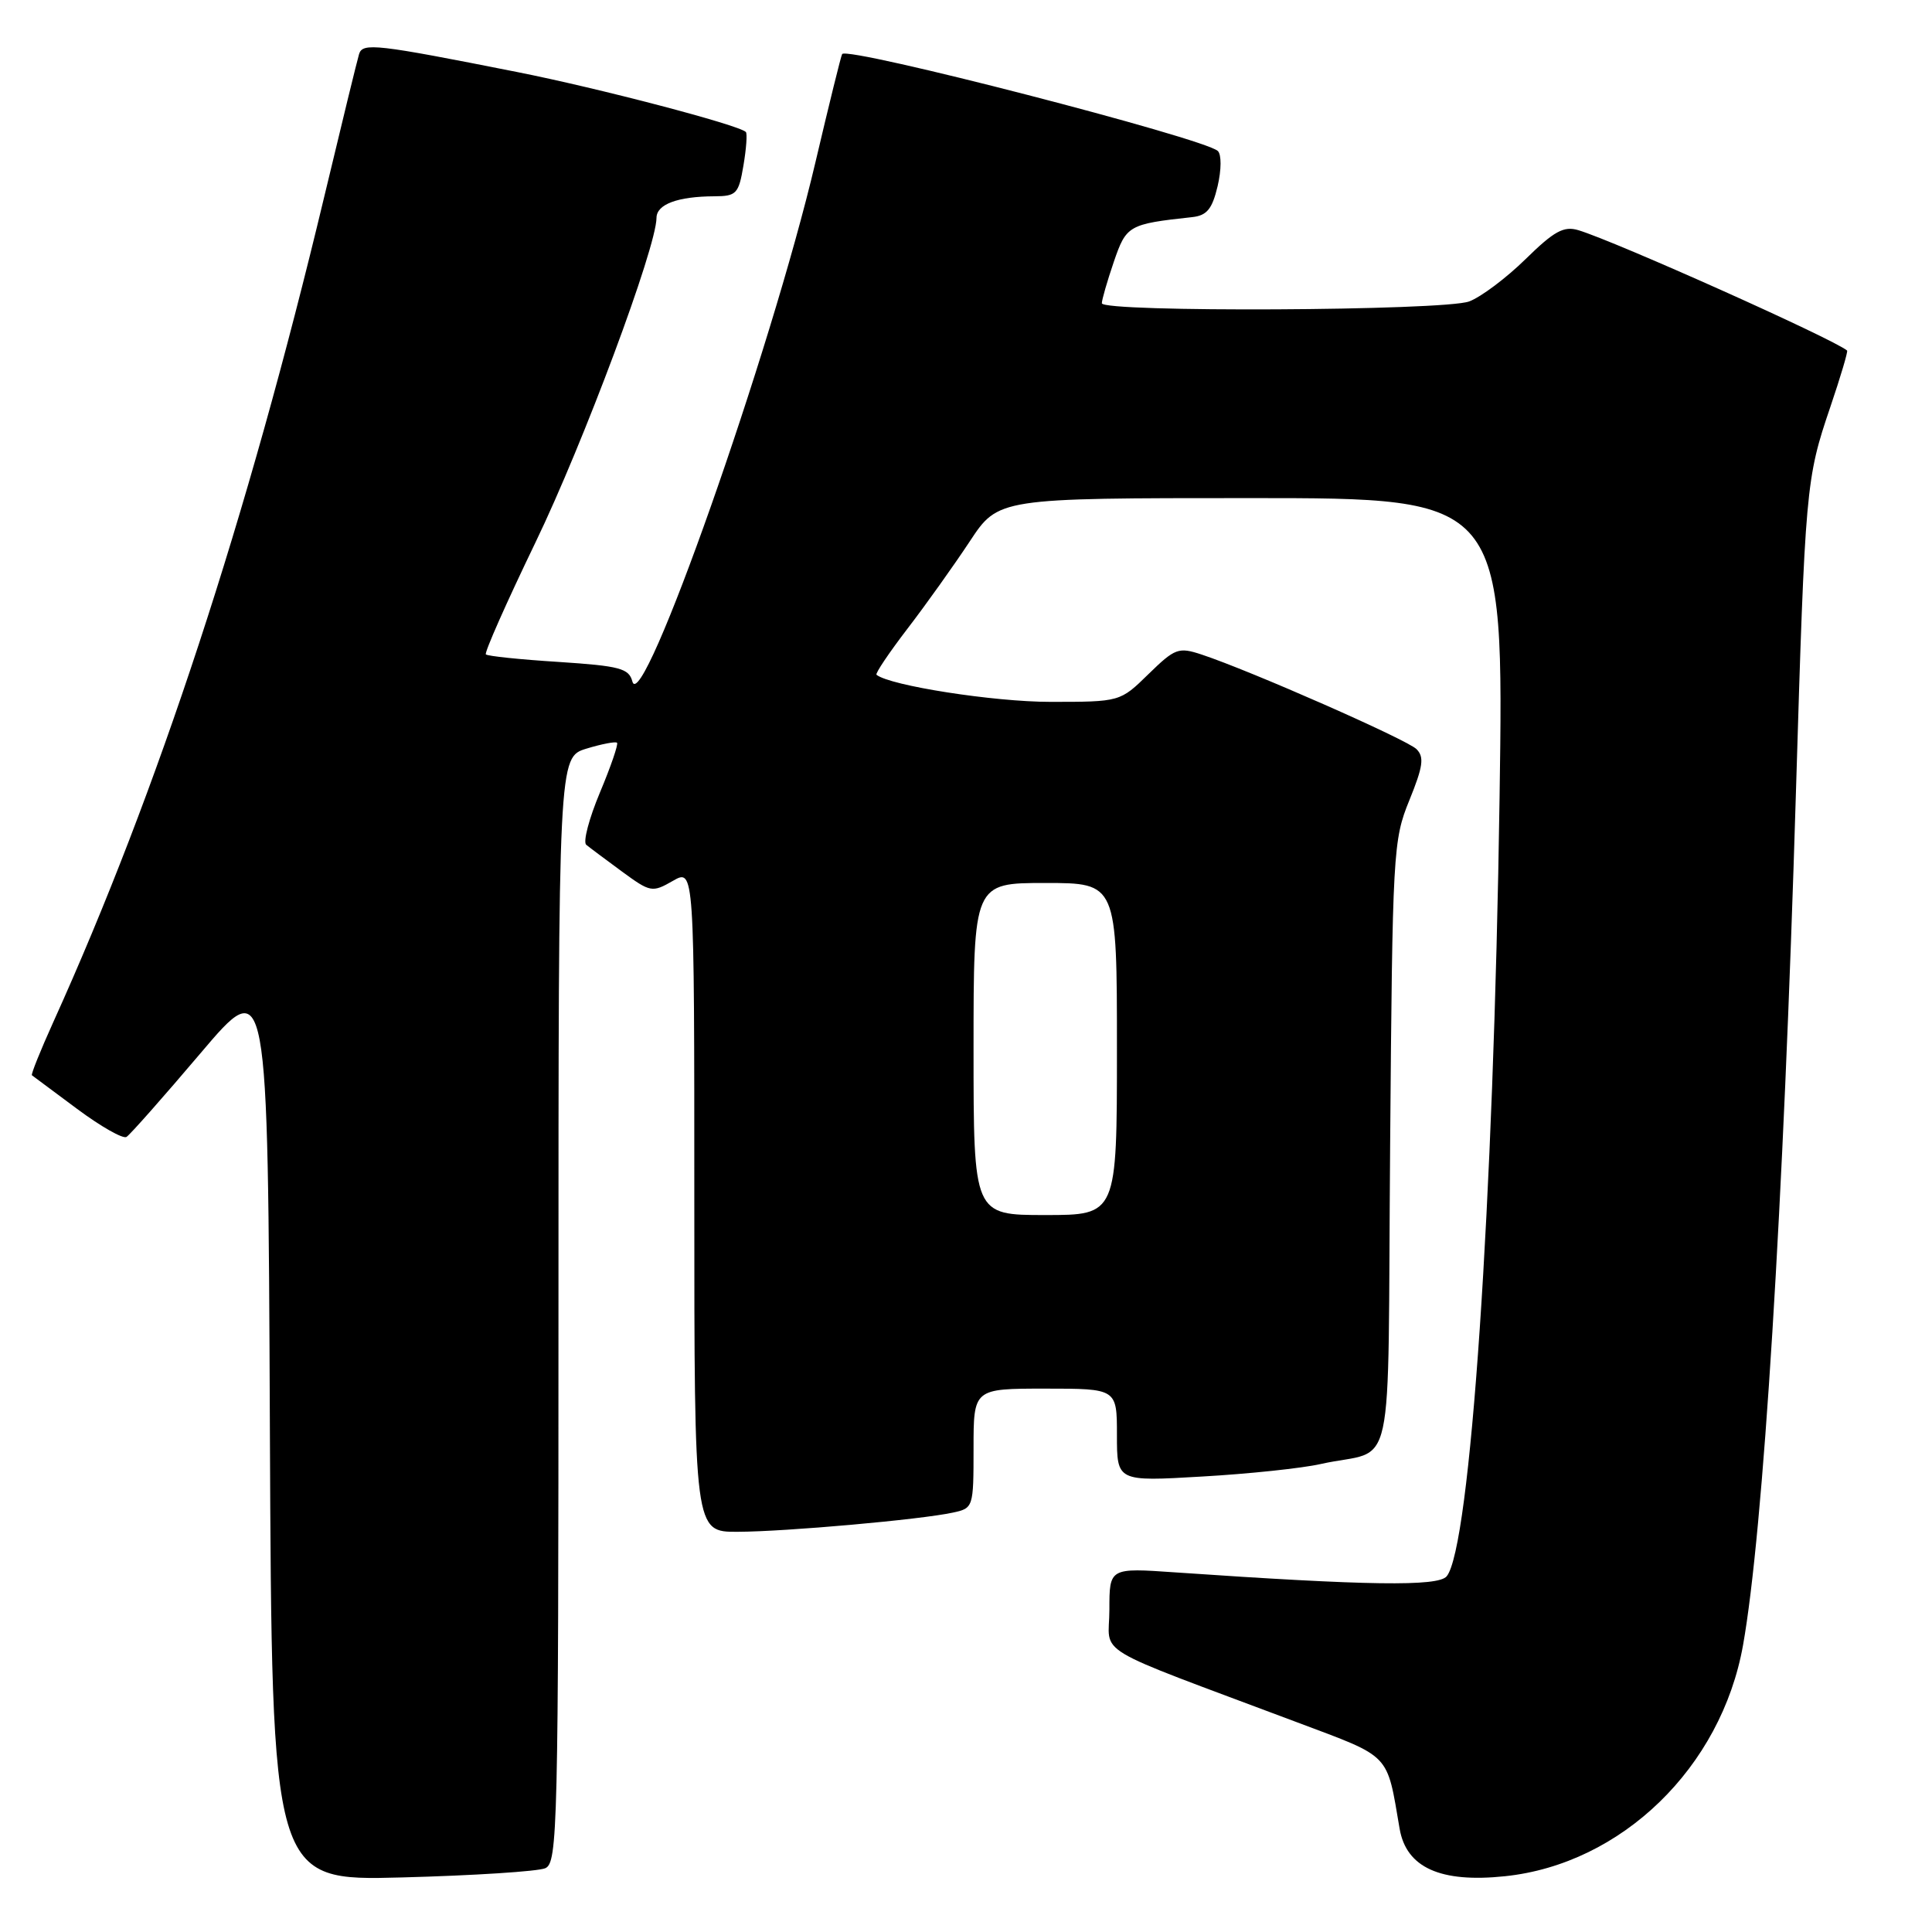 <?xml version="1.0" encoding="UTF-8" standalone="no"?>
<!DOCTYPE svg PUBLIC "-//W3C//DTD SVG 1.1//EN" "http://www.w3.org/Graphics/SVG/1.1/DTD/svg11.dtd" >
<svg xmlns="http://www.w3.org/2000/svg" xmlns:xlink="http://www.w3.org/1999/xlink" version="1.1" viewBox="0 0 256 256">
 <g >
 <path fill="currentColor"
d=" M 72.25 247.55 C 73.89 246.83 74.00 242.34 74.00 173.56 C 74.00 100.34 74.00 100.34 77.70 99.20 C 79.73 98.58 81.56 98.23 81.76 98.42 C 81.95 98.62 80.93 101.59 79.49 105.02 C 78.05 108.46 77.23 111.57 77.68 111.94 C 78.13 112.31 80.26 113.90 82.41 115.48 C 86.19 118.25 86.42 118.29 89.16 116.72 C 92.00 115.09 92.00 115.09 92.00 159.05 C 92.00 203.00 92.00 203.00 97.75 202.97 C 104.13 202.95 121.97 201.36 126.25 200.43 C 128.97 199.85 129.00 199.75 129.00 191.92 C 129.00 184.00 129.00 184.00 138.50 184.00 C 148.00 184.00 148.00 184.00 148.00 190.15 C 148.00 196.31 148.00 196.31 159.25 195.65 C 165.44 195.30 172.53 194.55 175.00 193.99 C 185.07 191.73 183.83 197.41 184.20 151.75 C 184.51 112.81 184.59 111.32 186.75 106.03 C 188.57 101.55 188.74 100.31 187.69 99.26 C 186.42 98.00 165.72 88.88 159.22 86.73 C 156.16 85.72 155.70 85.89 152.18 89.32 C 148.42 93.00 148.42 93.00 139.16 93.00 C 131.69 93.00 117.91 90.85 116.14 89.41 C 115.95 89.25 117.79 86.51 120.24 83.31 C 122.69 80.12 126.40 74.91 128.49 71.75 C 132.28 66.00 132.28 66.00 165.78 66.00 C 199.28 66.00 199.28 66.00 198.70 105.75 C 197.91 159.57 194.82 205.09 191.69 208.87 C 190.55 210.24 181.24 210.11 155.75 208.35 C 147.00 207.74 147.00 207.74 147.00 213.28 C 147.00 219.54 143.97 217.73 171.94 228.24 C 184.44 232.94 183.72 232.19 185.46 242.33 C 186.35 247.47 190.87 249.51 199.41 248.61 C 214.87 247.00 228.07 234.19 230.96 218.00 C 233.64 202.98 236.32 159.87 237.97 105.00 C 239.19 64.51 239.29 63.45 242.52 53.95 C 243.88 49.94 244.88 46.57 244.75 46.45 C 242.97 44.93 214.06 31.98 209.14 30.50 C 207.21 29.92 205.93 30.62 202.14 34.34 C 199.59 36.84 196.23 39.36 194.68 39.94 C 191.35 41.19 146.00 41.41 146.00 40.18 C 146.00 39.73 146.71 37.26 147.58 34.71 C 149.24 29.86 149.52 29.69 157.97 28.77 C 159.92 28.56 160.62 27.70 161.34 24.67 C 161.85 22.50 161.86 20.48 161.37 20.01 C 159.60 18.32 112.36 6.13 111.59 7.16 C 111.45 7.35 109.86 13.80 108.05 21.50 C 102.13 46.69 85.05 95.12 83.79 90.29 C 83.33 88.56 82.11 88.24 74.03 87.71 C 68.94 87.39 64.60 86.94 64.38 86.71 C 64.16 86.49 67.12 79.82 70.95 71.88 C 77.31 58.71 86.96 32.84 86.99 28.87 C 87.00 27.07 89.79 26.03 94.66 26.01 C 97.58 26.00 97.88 25.68 98.51 21.93 C 98.89 19.70 99.03 17.70 98.83 17.49 C 97.89 16.55 79.31 11.68 68.50 9.54 C 49.84 5.84 48.06 5.63 47.58 7.16 C 47.35 7.90 45.28 16.38 42.98 26.00 C 32.77 68.68 20.86 104.94 7.08 135.39 C 5.36 139.19 4.08 142.38 4.23 142.48 C 4.38 142.59 7.07 144.59 10.21 146.93 C 13.34 149.26 16.29 150.94 16.76 150.65 C 17.23 150.36 21.64 145.37 26.56 139.57 C 35.50 129.02 35.50 129.02 35.76 189.12 C 36.02 249.23 36.02 249.23 53.26 248.77 C 62.74 248.52 71.29 247.97 72.25 247.55 Z  M 129.00 139.00 C 129.00 117.00 129.00 117.00 138.50 117.00 C 148.00 117.00 148.00 117.00 148.00 139.00 C 148.00 161.00 148.00 161.00 138.50 161.00 C 129.00 161.00 129.00 161.00 129.00 139.00 Z "/>
</g>
</svg>